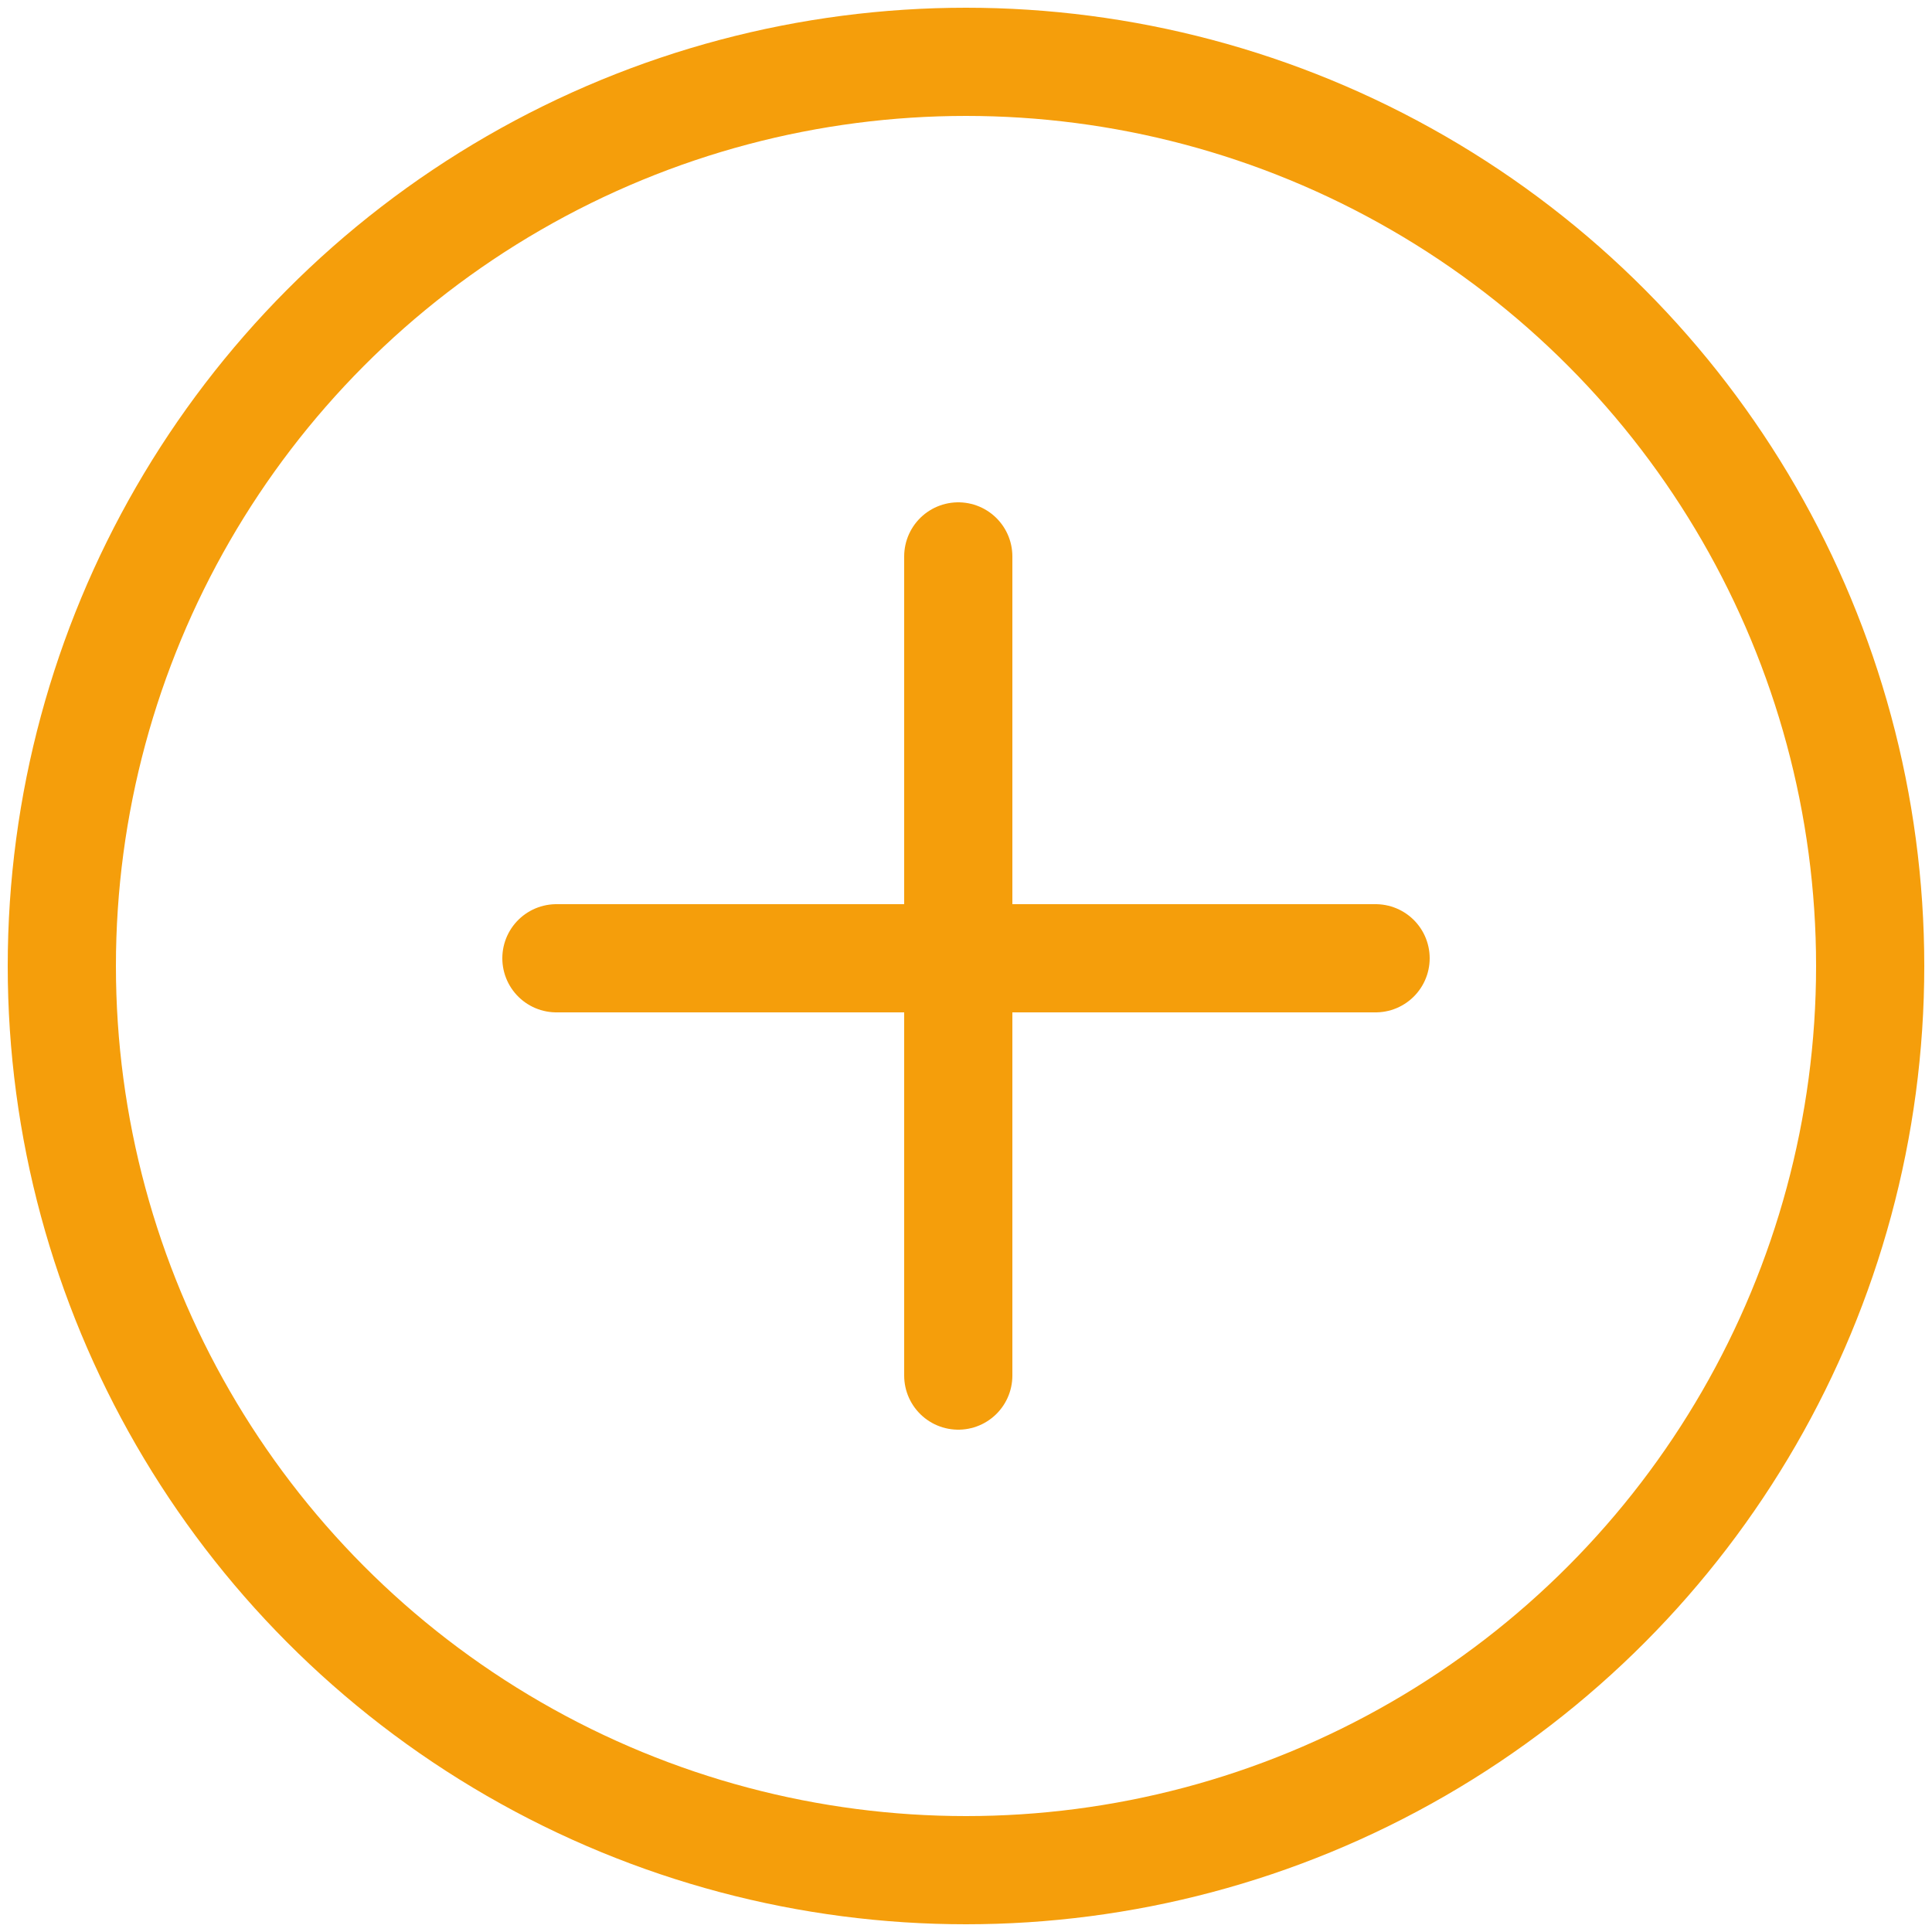 <svg width="125" height="125" viewBox="0 0 125 125" fill="none" xmlns="http://www.w3.org/2000/svg">
<circle cx="62.5" cy="62.5" r="58.5" stroke="#F59E0B" stroke-width="7"/>
<path d="M36 62L89 62" stroke="#F59E0B" stroke-width="7" stroke-linecap="round"/>
<path d="M62 36V89" stroke="#F59E0B" stroke-width="7" stroke-linecap="round"/>
</svg>

